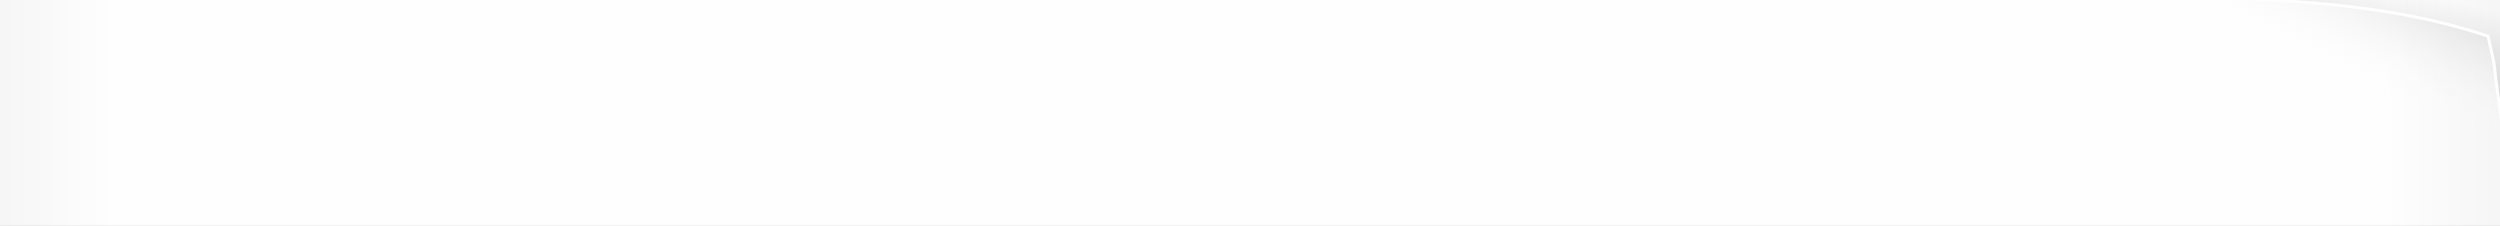 <svg version="1.1" width="830" height="75" xmlns="http://www.w3.org/2000/svg" >
	<rect width="100%" height="100%" fill="#333333" stroke="none"/>
	<defs>
		<linearGradient id="Area">
			<stop offset="0%" stop-color="#f5f5f5" />
			<stop offset="5%" stop-color="#fefefe" />
			<stop offset="95%" stop-color="#fefefe" />
			<stop offset="100%" stop-color="#f5f5f5" />
		</linearGradient>
		<linearGradient id="frontAngle" x1="1" x2="0" y1="0" y2="0.7">
			<stop offset="0%" stop-color="lightgray" />
			<stop offset="55%" stop-color="#fefefe" stop-opacity="0" />
		</linearGradient>
		<linearGradient id="backAngle" x1="0" x2="1" y1="1.3" y2="0">
			<stop offset="0%" stop-color="#fefefe" />
			<stop offset="94%" stop-color="grey" stop-opacity="0" />
		</linearGradient>
	</defs>
	<path d="M0,0 830,0 830,75 0,75 Z" stroke="none" fill="url(#Area)" />
	<path d="M 700 -1 C 750 -1, 790 0, 826 12 C 830 30, 826 10, 831 43 L 830 0 Z" stroke="none" fill="url(#backAngle)" />
	<path d="M 700 -1 C 750 -1, 790 0, 826 12 C 830 30, 826 10, 831 43 " stroke="#fefefe" fill="url(#frontAngle)" />
</svg>